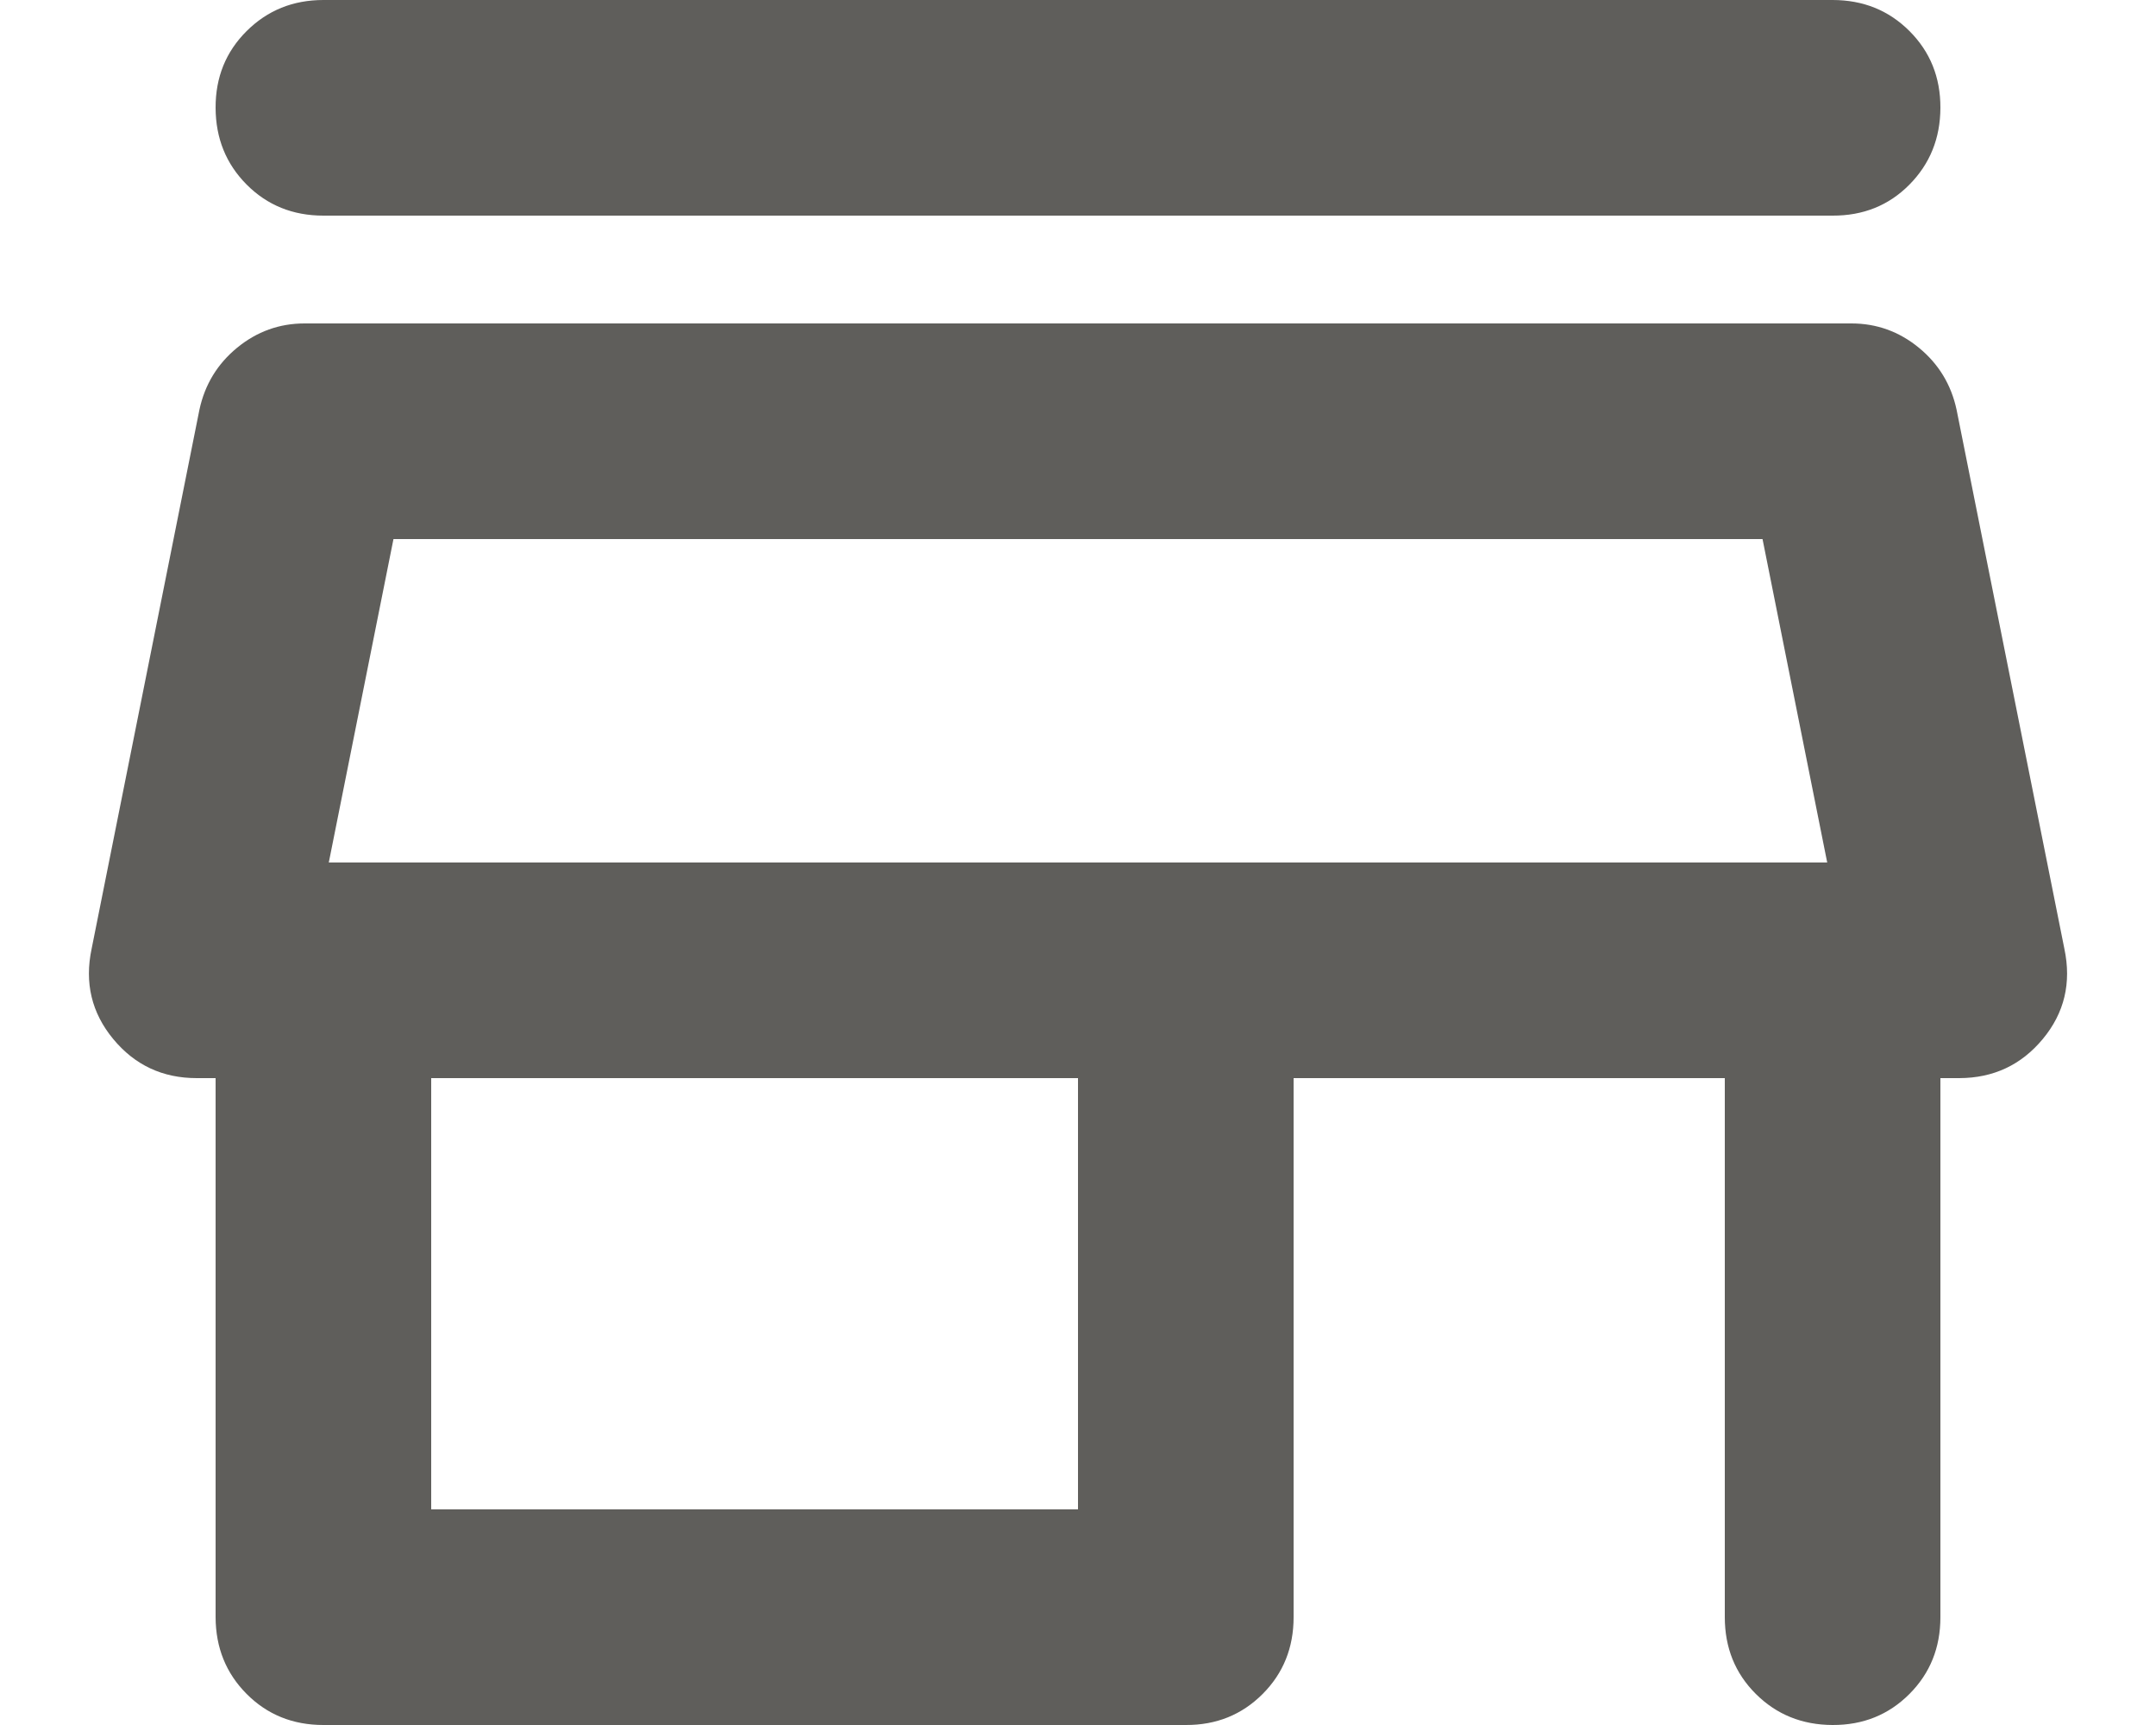<svg width="20" height="16" viewBox="0 0 20 16" fill="none" xmlns="http://www.w3.org/2000/svg">
<path d="M3 0H17C17.283 0 17.521 0.096 17.713 0.288C17.905 0.48 18.001 0.717 18 1C17.999 1.283 17.903 1.52 17.712 1.713C17.521 1.906 17.283 2.001 17 2H3C2.717 2 2.479 1.904 2.288 1.712C2.097 1.52 2.001 1.283 2 1C1.999 0.717 2.095 0.48 2.288 0.288C2.481 0.096 2.718 0 3 0ZM3 16C2.717 16 2.479 15.904 2.288 15.712C2.097 15.52 2.001 15.283 2 15V10H1.825C1.508 10 1.25 9.879 1.05 9.637C0.85 9.395 0.783 9.116 0.85 8.8L1.85 3.8C1.9 3.567 2.017 3.375 2.2 3.225C2.383 3.075 2.592 3 2.825 3H17.175C17.408 3 17.617 3.075 17.8 3.225C17.983 3.375 18.1 3.567 18.15 3.8L19.15 8.8C19.217 9.117 19.15 9.396 18.95 9.637C18.75 9.878 18.492 9.999 18.175 10H18V15C18 15.283 17.904 15.521 17.712 15.713C17.52 15.905 17.283 16.001 17 16C16.717 15.999 16.48 15.903 16.288 15.712C16.096 15.521 16 15.283 16 15V10H12V15C12 15.283 11.904 15.521 11.712 15.713C11.52 15.905 11.283 16.001 11 16H3ZM4 14H10V10H4V14ZM3.05 8H16.95L16.35 5H3.65L3.05 8Z" fill="#5F5E5B"/>
</svg>
